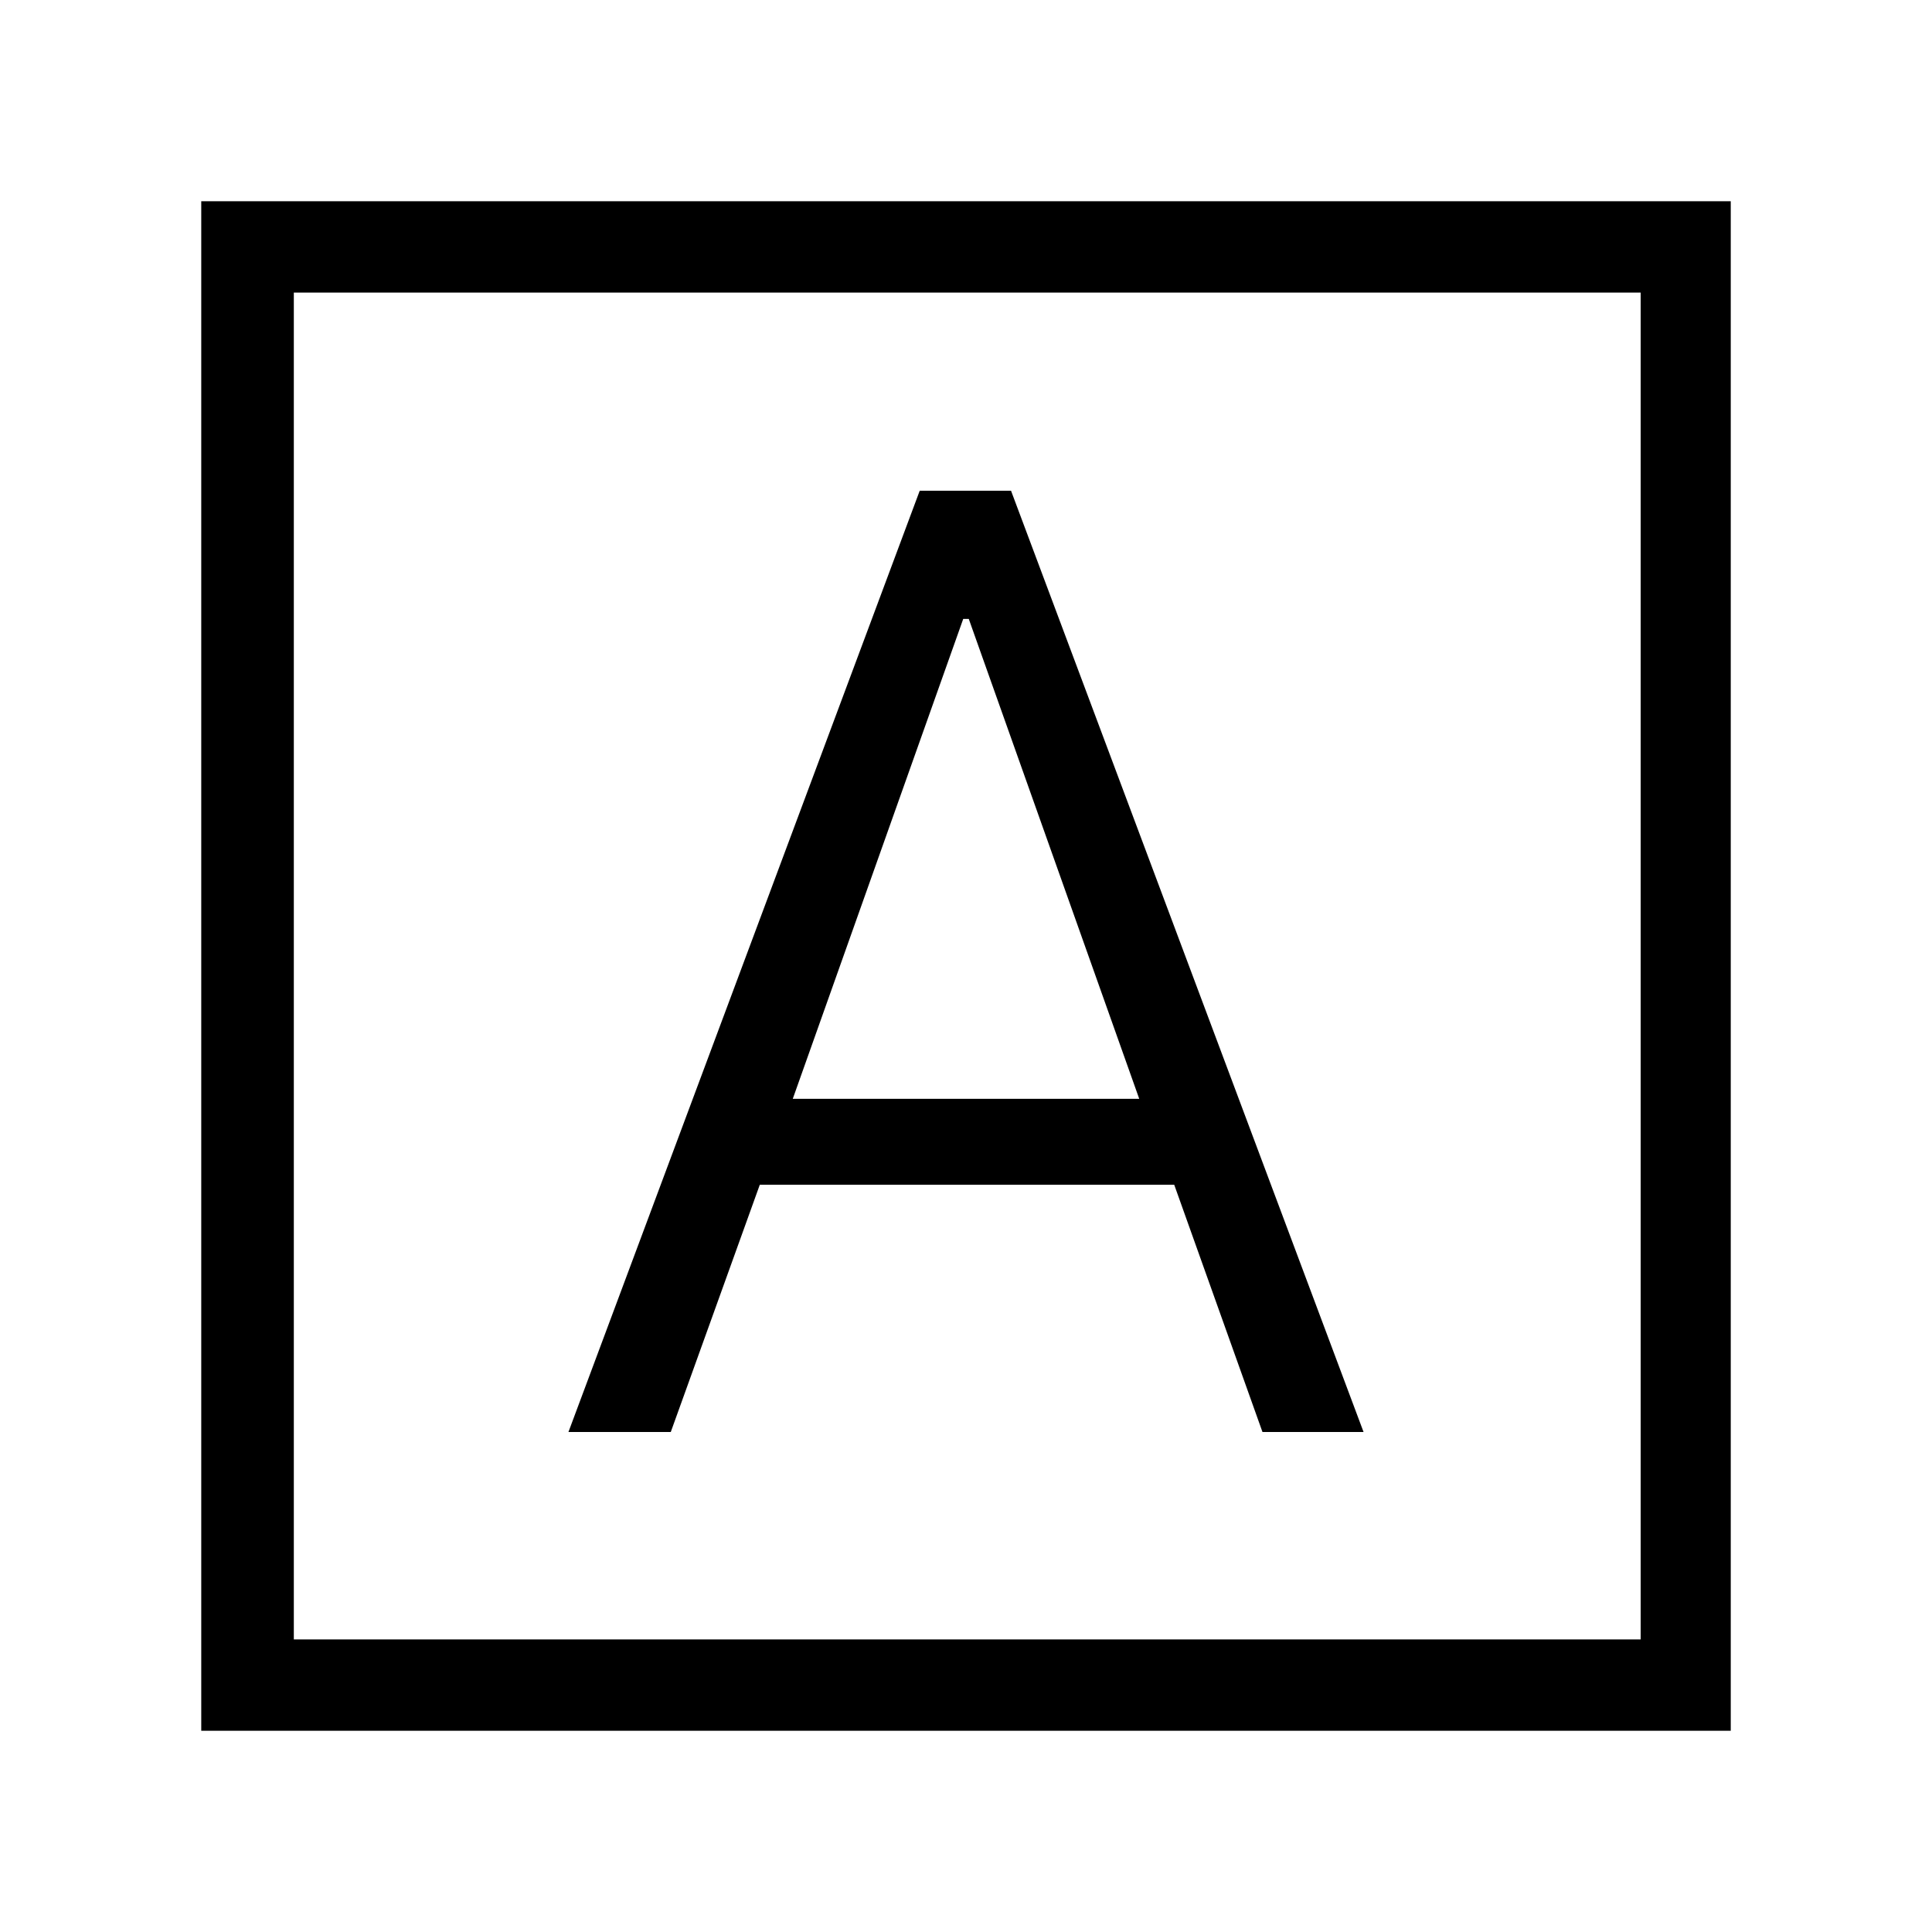 <svg xmlns="http://www.w3.org/2000/svg" width="48" height="48" viewBox="0 -960 960 960"><path d="M282.46-248.46h50.85l44.23-122.85h205.92l43.85 122.85h50.23L502.38-716.15H457L282.46-248.46ZM393.92-414l84.7-238.46h2.76L566.08-414H393.92ZM100-100v-760h760v760H100Zm46-45.39h669.23v-669.22H146v669.22Zm0 0v-669.22 669.22Z"/></svg>